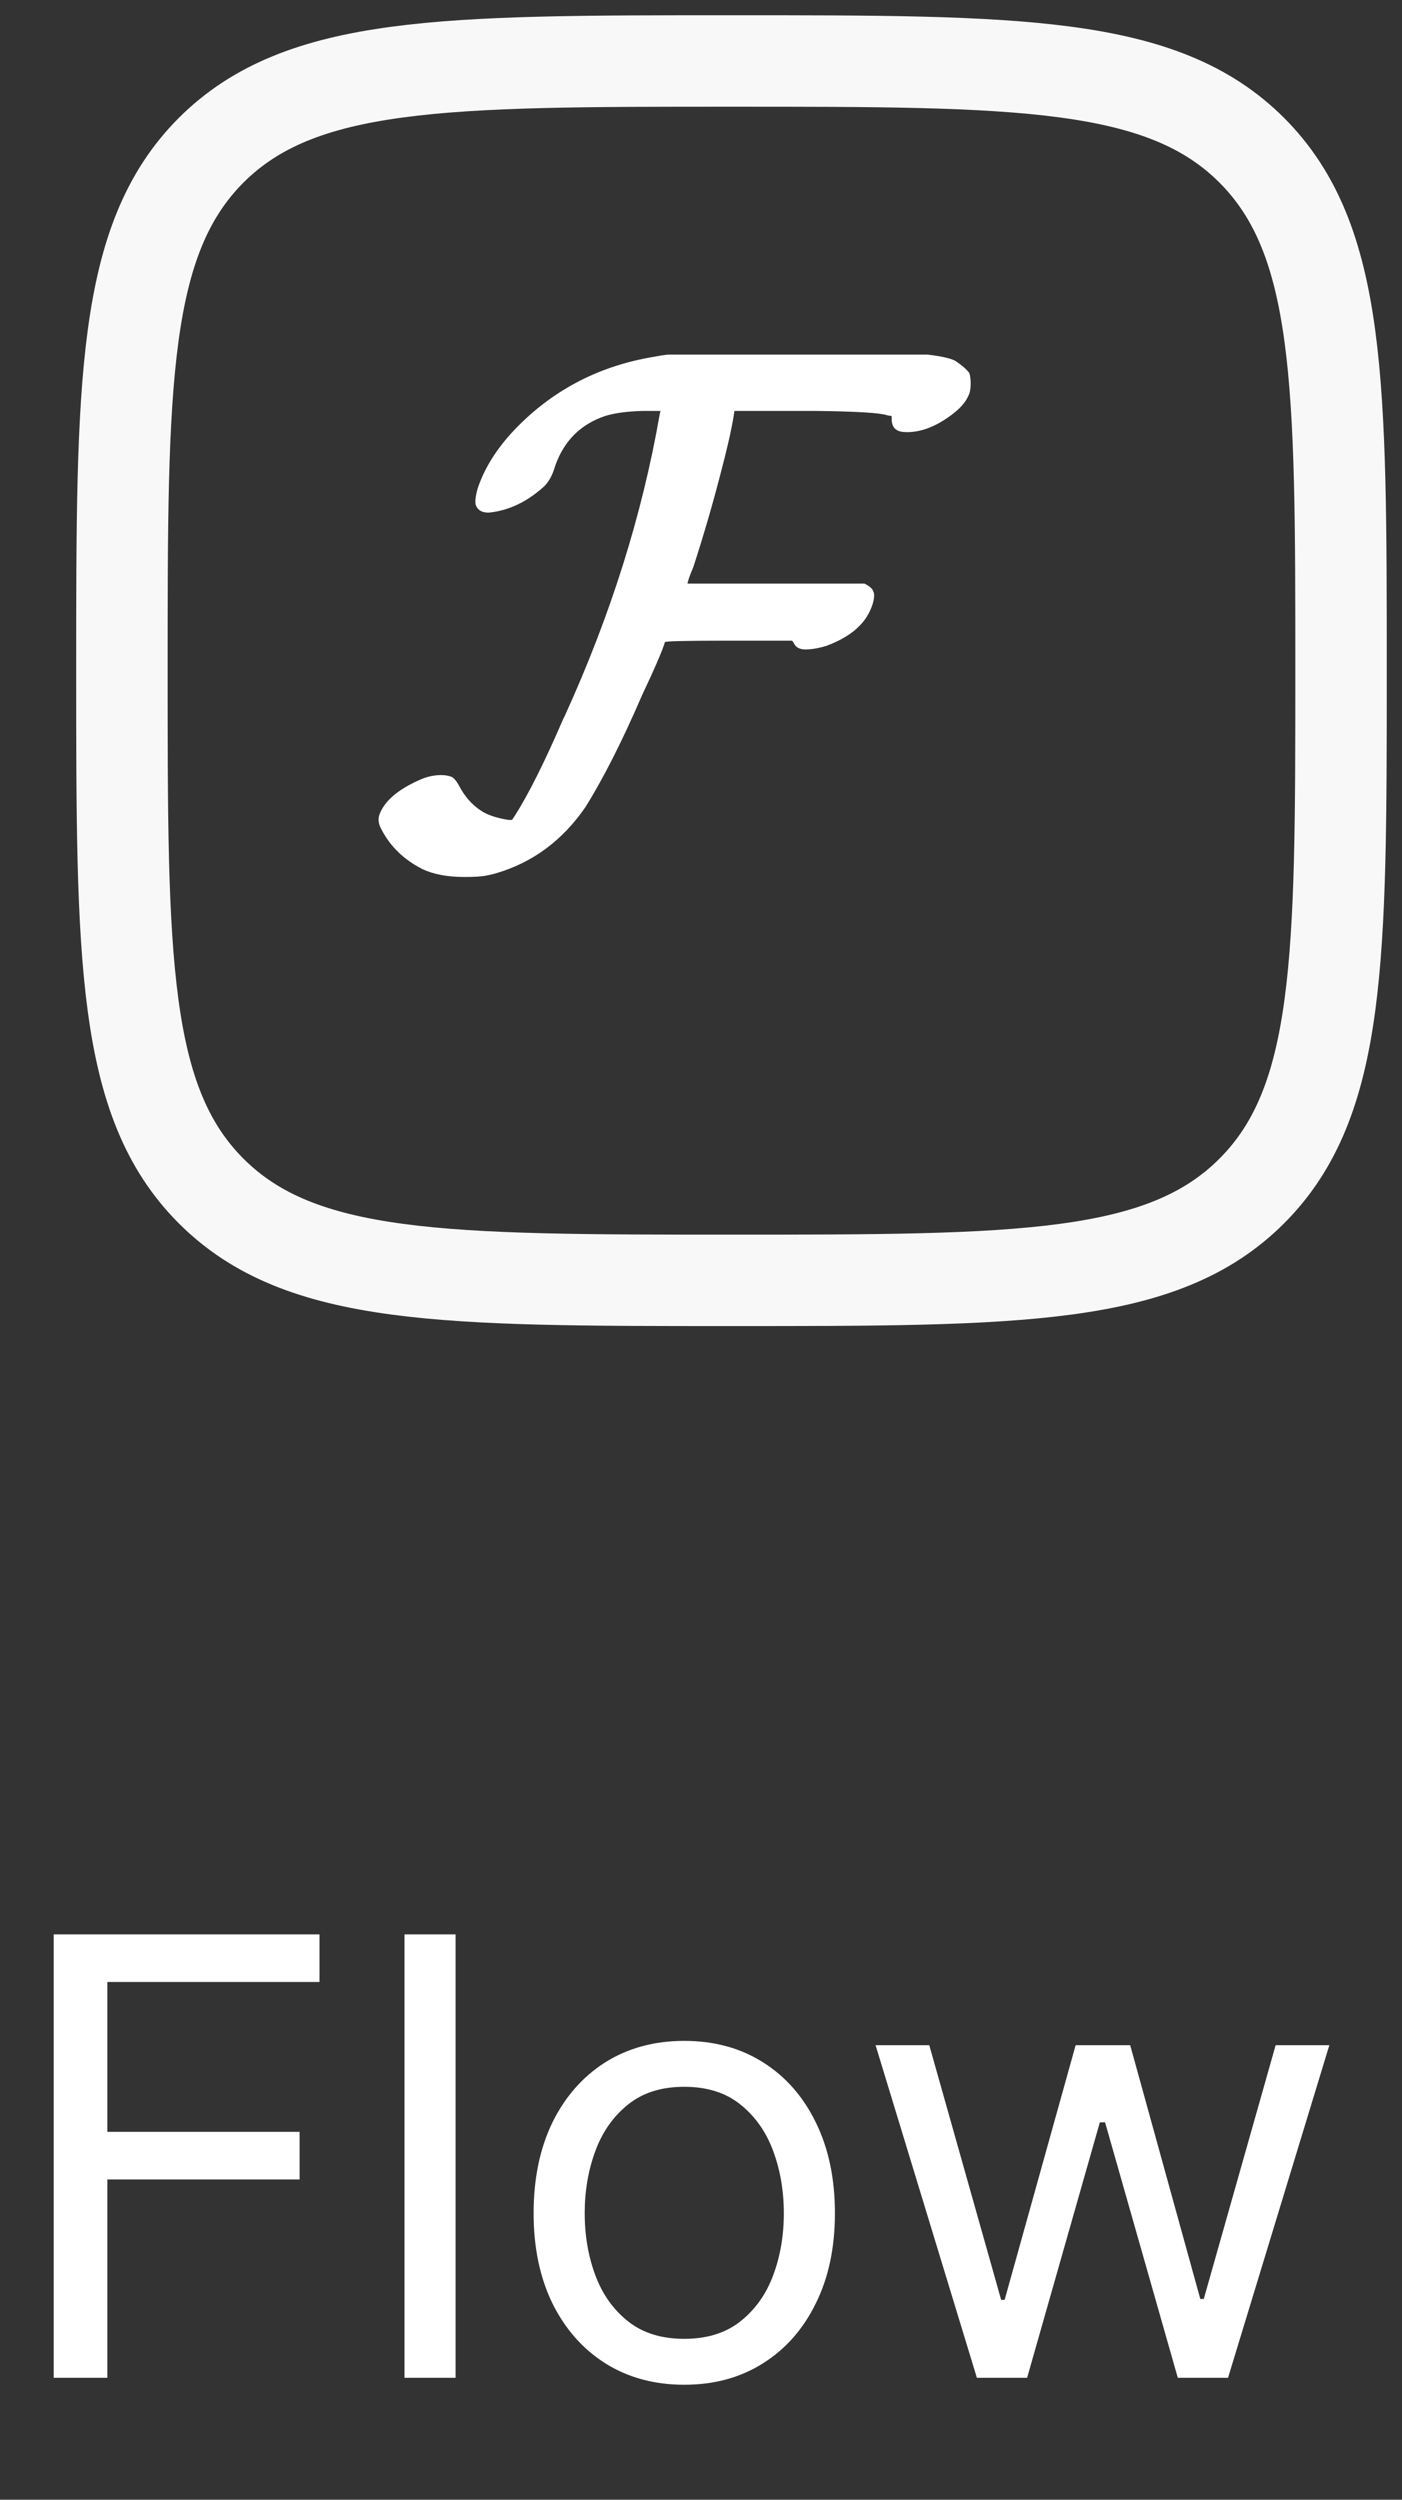<svg width="23" height="41" viewBox="0 0 23 41" fill="none" xmlns="http://www.w3.org/2000/svg">
<rect x="0" y="0" width="23" height="41" fill="#333333" stroke="none"/>
<path d="M2 11C2 6.286 2 3.929 3.464 2.464C4.93 1 7.286 1 12 1C16.714 1 19.071 1 20.535 2.464C22 3.93 22 6.286 22 11C22 15.714 22 18.071 20.535 19.535C19.072 21 16.714 21 12 21C7.286 21 4.929 21 3.464 19.535C2 18.072 2 15.714 2 11Z" stroke="#F8F8F8" stroke-width="1.5"/>
<path d="M0.881 39V31.727H5.241V32.508H1.761V34.966H4.915V35.747H1.761V39H0.881ZM7.474 31.727V39H6.636V31.727H7.474ZM11.225 39.114C10.733 39.114 10.301 38.996 9.929 38.762C9.56 38.528 9.271 38.2 9.062 37.778C8.857 37.357 8.754 36.865 8.754 36.301C8.754 35.733 8.857 35.237 9.062 34.813C9.271 34.389 9.56 34.06 9.929 33.826C10.301 33.592 10.733 33.474 11.225 33.474C11.718 33.474 12.148 33.592 12.518 33.826C12.889 34.06 13.178 34.389 13.384 34.813C13.593 35.237 13.697 35.733 13.697 36.301C13.697 36.865 13.593 37.357 13.384 37.778C13.178 38.2 12.889 38.528 12.518 38.762C12.148 38.996 11.718 39.114 11.225 39.114ZM11.225 38.361C11.599 38.361 11.907 38.265 12.148 38.073C12.39 37.881 12.569 37.629 12.685 37.317C12.801 37.004 12.859 36.666 12.859 36.301C12.859 35.937 12.801 35.597 12.685 35.282C12.569 34.967 12.39 34.713 12.148 34.519C11.907 34.324 11.599 34.227 11.225 34.227C10.851 34.227 10.543 34.324 10.302 34.519C10.06 34.713 9.882 34.967 9.766 35.282C9.65 35.597 9.592 35.937 9.592 36.301C9.592 36.666 9.65 37.004 9.766 37.317C9.882 37.629 10.06 37.881 10.302 38.073C10.543 38.265 10.851 38.361 11.225 38.361ZM16.026 39L14.364 33.545H15.245L16.424 37.722H16.481L17.646 33.545H18.541L19.691 37.707H19.748L20.927 33.545H21.808L20.146 39H19.322L18.129 34.81H18.043L16.85 39H16.026Z" fill="white"/>
<path d="M10.956 5.816H15.216C15.424 5.84 15.572 5.872 15.66 5.912C15.772 5.984 15.852 6.052 15.9 6.116C15.916 6.156 15.924 6.216 15.924 6.296C15.924 6.376 15.912 6.44 15.888 6.488C15.84 6.6 15.744 6.708 15.6 6.812C15.352 6.996 15.112 7.088 14.88 7.088C14.8 7.088 14.744 7.076 14.712 7.052C14.664 7.028 14.636 6.976 14.628 6.896V6.824L14.556 6.812C14.444 6.772 14.056 6.748 13.392 6.74H13.164H12.048L12.036 6.824C11.996 7.064 11.924 7.38 11.82 7.772C11.692 8.268 11.544 8.776 11.376 9.296C11.312 9.448 11.28 9.54 11.28 9.572H12.732H14.184L14.244 9.608C14.308 9.648 14.34 9.7 14.34 9.764C14.34 9.844 14.312 9.94 14.256 10.052C14.136 10.284 13.904 10.464 13.56 10.592C13.432 10.632 13.316 10.652 13.212 10.652C13.116 10.652 13.052 10.616 13.02 10.544L12.996 10.508H11.952C11.264 10.508 10.916 10.516 10.908 10.532C10.868 10.668 10.744 10.956 10.536 11.396C10.208 12.156 9.896 12.772 9.6 13.244C9.224 13.788 8.736 14.148 8.136 14.324C8.08 14.34 8.028 14.352 7.98 14.36C7.908 14.376 7.788 14.384 7.62 14.384C7.34 14.384 7.108 14.34 6.924 14.252C6.628 14.1 6.408 13.888 6.264 13.616C6.208 13.52 6.196 13.432 6.228 13.352C6.308 13.144 6.512 12.964 6.84 12.812C6.92 12.772 7 12.744 7.08 12.728C7.208 12.704 7.316 12.708 7.404 12.74C7.444 12.756 7.488 12.808 7.536 12.896C7.624 13.064 7.74 13.196 7.884 13.292C7.988 13.364 8.14 13.416 8.34 13.448H8.4L8.448 13.376C8.672 13.024 8.936 12.496 9.24 11.792C9.248 11.776 9.256 11.76 9.264 11.744C10.016 10.096 10.536 8.444 10.824 6.788L10.836 6.74H10.536C10.28 6.748 10.076 6.776 9.924 6.824C9.524 6.96 9.252 7.232 9.108 7.64C9.068 7.784 9.008 7.896 8.928 7.976C8.648 8.232 8.344 8.376 8.016 8.408C7.912 8.408 7.844 8.372 7.812 8.3C7.788 8.252 7.796 8.156 7.836 8.012C7.956 7.652 8.18 7.308 8.508 6.98C9.116 6.372 9.856 5.996 10.728 5.852C10.808 5.836 10.884 5.824 10.956 5.816Z" fill="white"/>
</svg>
